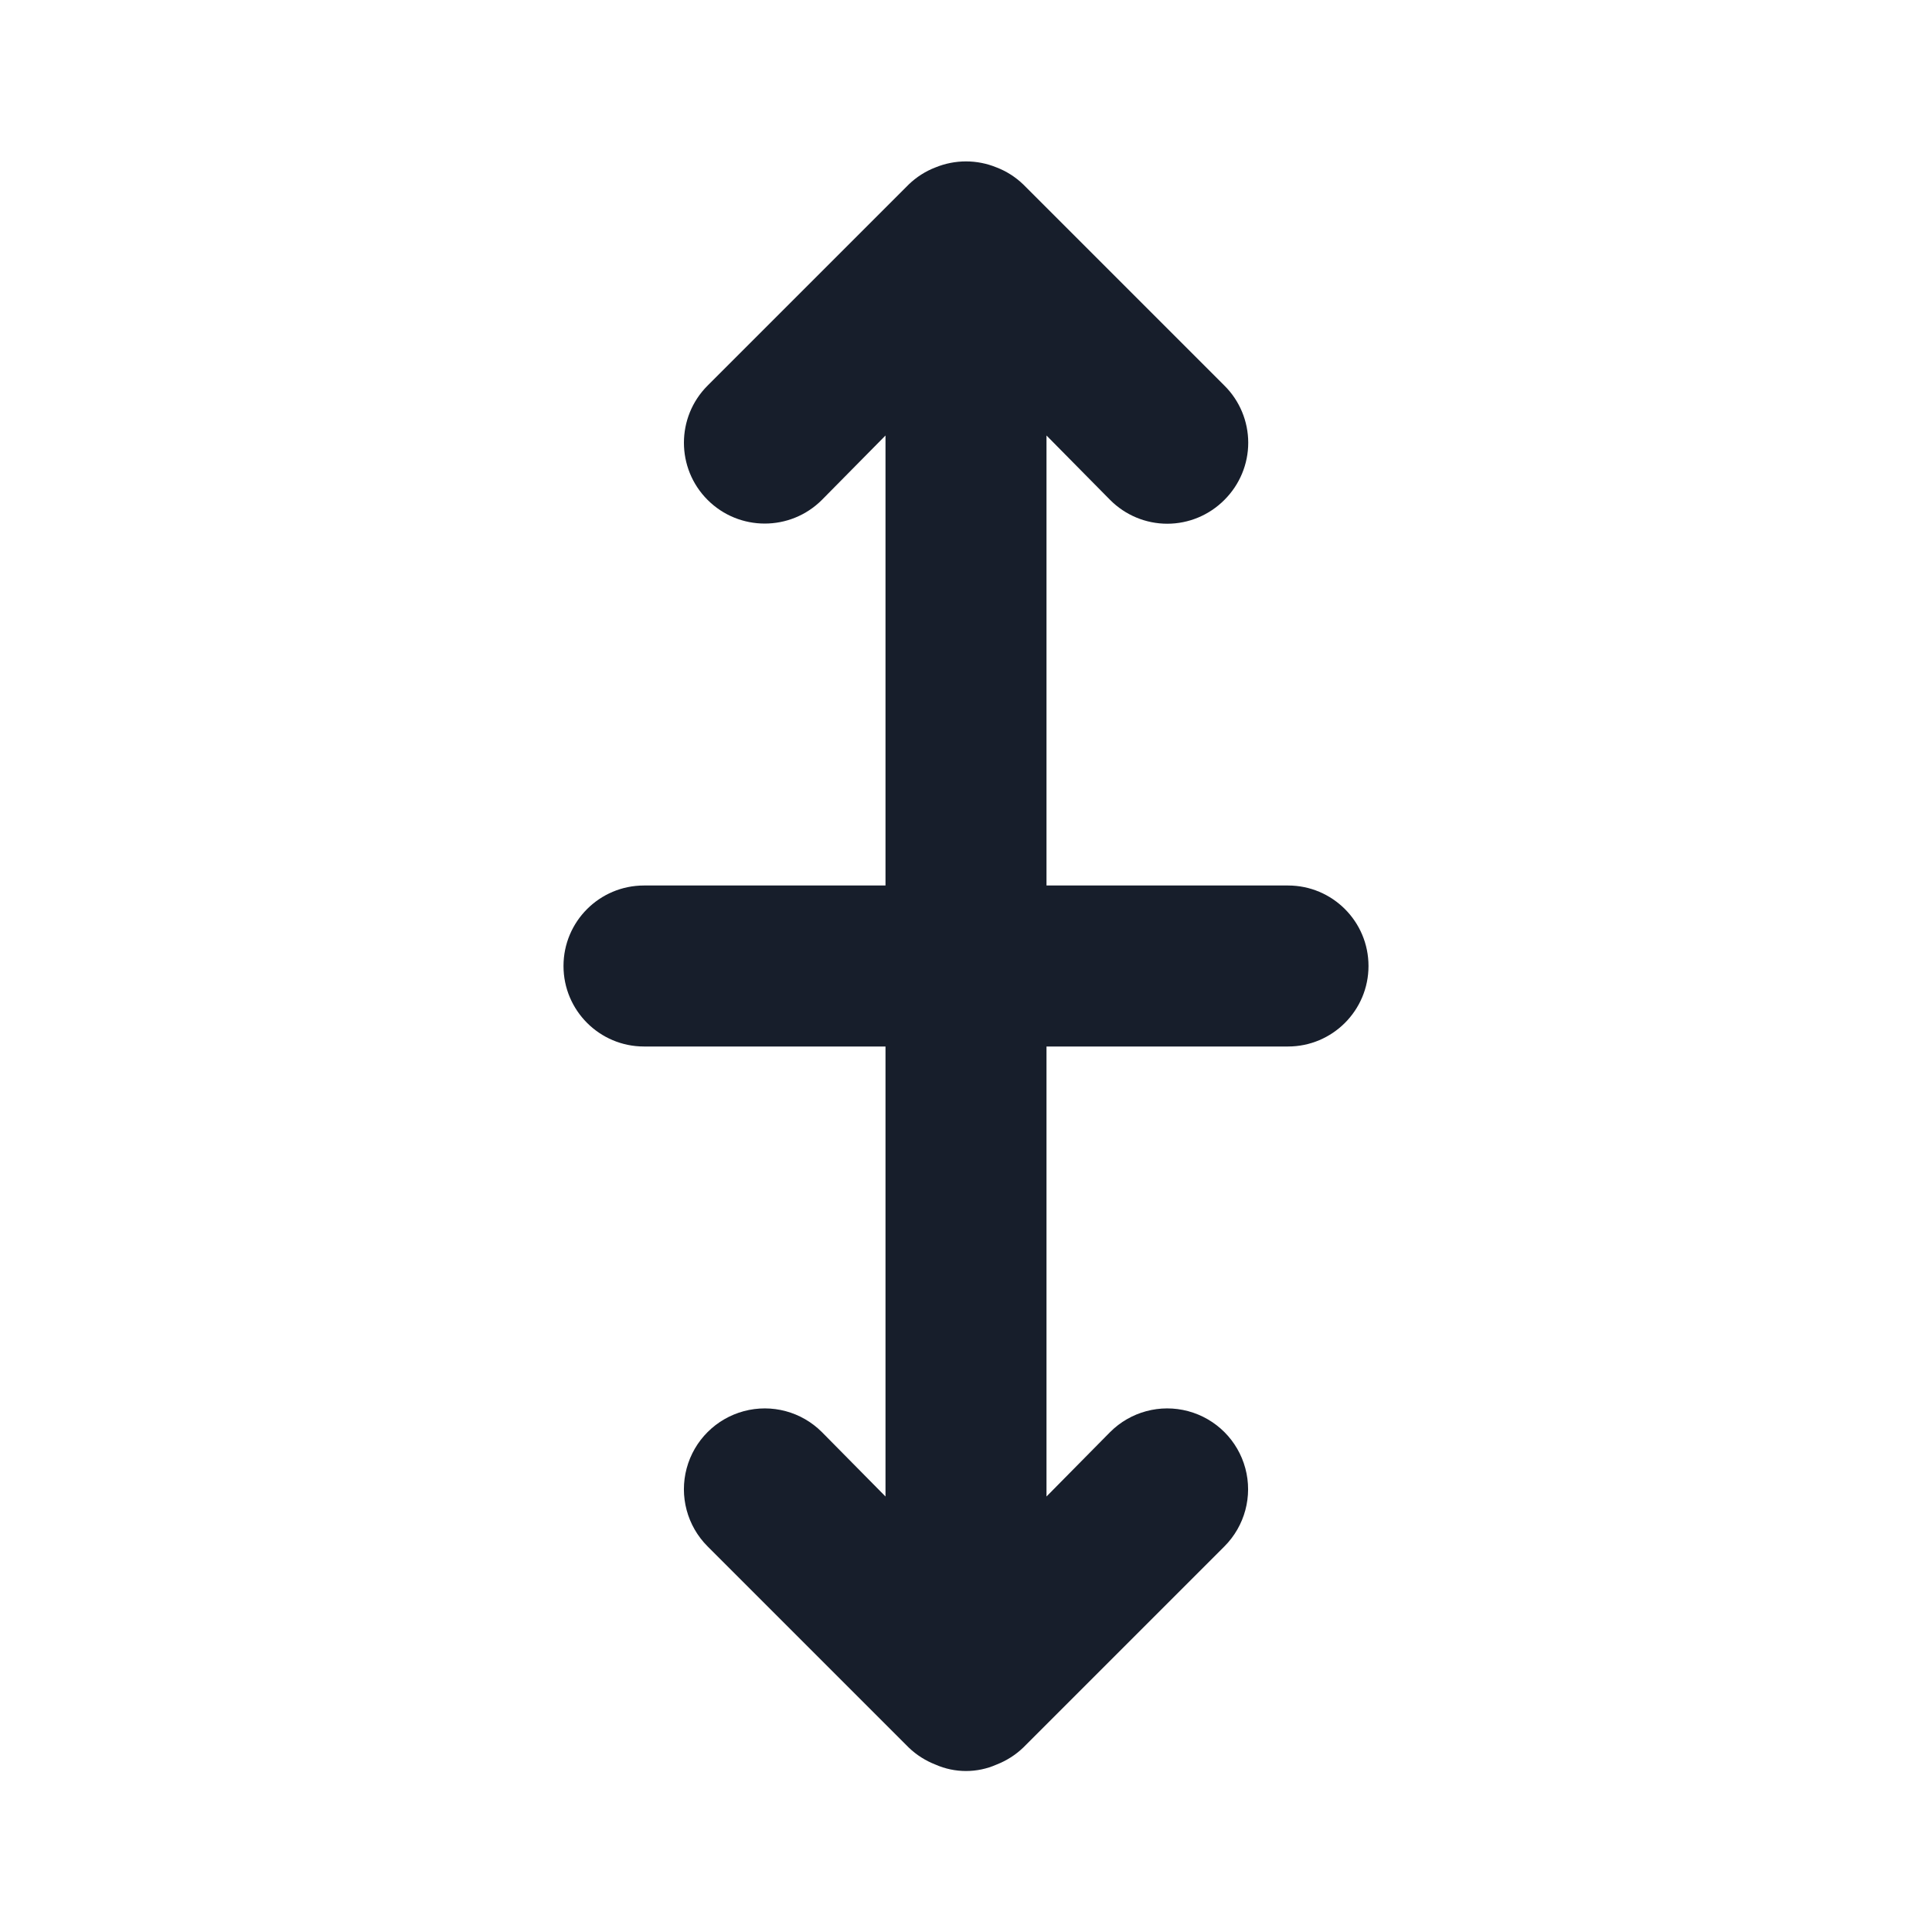 <svg width="24" height="24" viewBox="0 0 24 24" fill="none" xmlns="http://www.w3.org/2000/svg">
<path fill-rule="evenodd" clip-rule="evenodd" d="M16 11H13V5.41L13.79 6.21C13.978 6.399 14.233 6.506 14.5 6.506C14.767 6.506 15.022 6.399 15.21 6.21C15.399 6.022 15.506 5.766 15.506 5.5C15.506 5.233 15.399 4.977 15.21 4.79L12.71 2.29C12.615 2.199 12.503 2.127 12.38 2.08C12.136 1.98 11.864 1.98 11.62 2.08C11.497 2.127 11.385 2.199 11.29 2.29L8.79 4.79C8.398 5.182 8.398 5.818 8.79 6.21C9.182 6.602 9.818 6.602 10.21 6.21L11 5.41V11H8C7.448 11 7 11.447 7 12C7 12.552 7.448 13 8 13H11V18.59L10.21 17.79C9.956 17.536 9.587 17.437 9.24 17.53C8.894 17.623 8.623 17.893 8.53 18.24C8.437 18.586 8.536 18.956 8.79 19.21L11.29 21.71C11.385 21.801 11.497 21.872 11.62 21.92C11.862 22.027 12.138 22.027 12.38 21.92C12.503 21.872 12.615 21.801 12.71 21.71L15.21 19.21C15.464 18.956 15.563 18.586 15.47 18.24C15.377 17.893 15.106 17.623 14.76 17.53C14.413 17.437 14.044 17.536 13.79 17.79L13 18.59V13H16C16.552 13 17 12.552 17 12C17 11.447 16.552 11 16 11Z" fill="#171E2B"/>
</svg>
